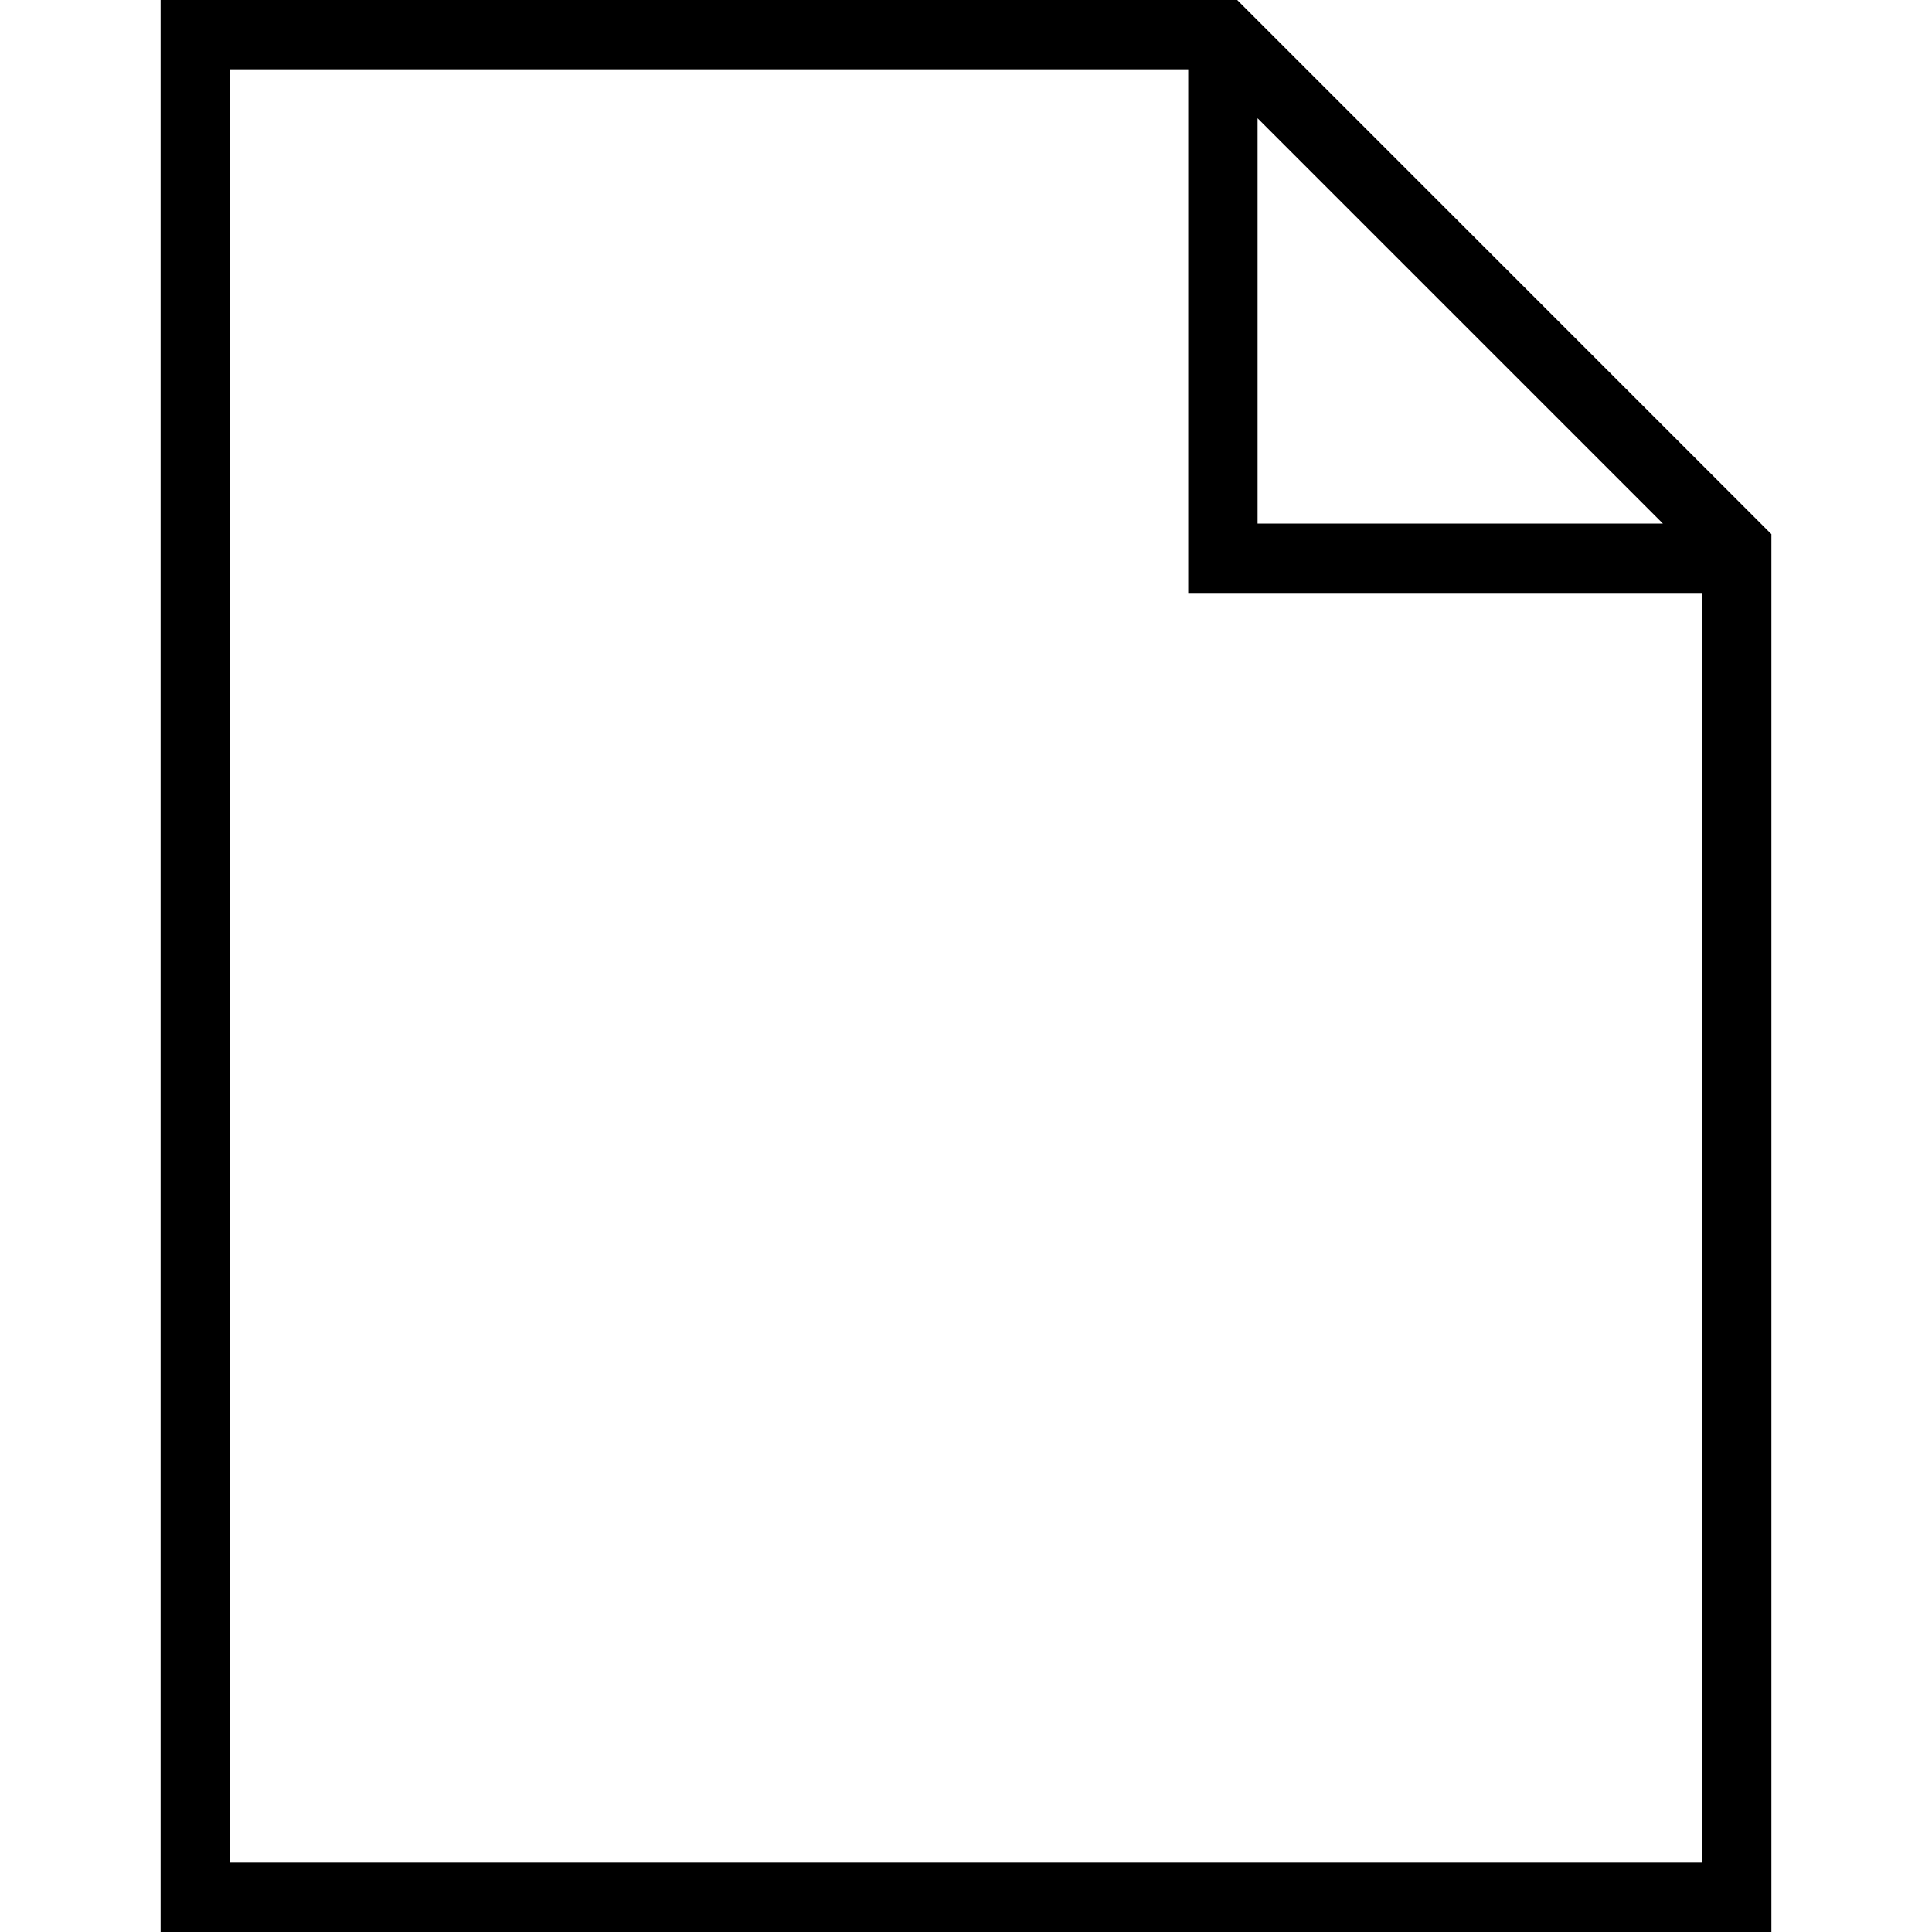 <?xml version="1.0" encoding="utf-8"?>
<!-- Generator: Adobe Illustrator 16.0.0, SVG Export Plug-In . SVG Version: 6.00 Build 0)  -->
<!DOCTYPE svg PUBLIC "-//W3C//DTD SVG 1.1//EN" "http://www.w3.org/Graphics/SVG/1.1/DTD/svg11.dtd">
<svg version="1.1" id="Layer_1" xmlns="http://www.w3.org/2000/svg" xmlns:xlink="http://www.w3.org/1999/xlink" x="0px" y="0px"
	 width="48px" height="48px" viewBox="0 0 48 48" enable-background="new 0 0 48 48" xml:space="preserve">
<g>
	<path d="M30.738,0H3.99v48h40.02V13.271L30.738,0z M31.244,2.938l10.07,10.07h-10.07V2.938z M5.711,46.277V1.721h23.81v13.01h0.861
		h0.861h11.045v31.547H5.711z"/>
</g>
</svg>
